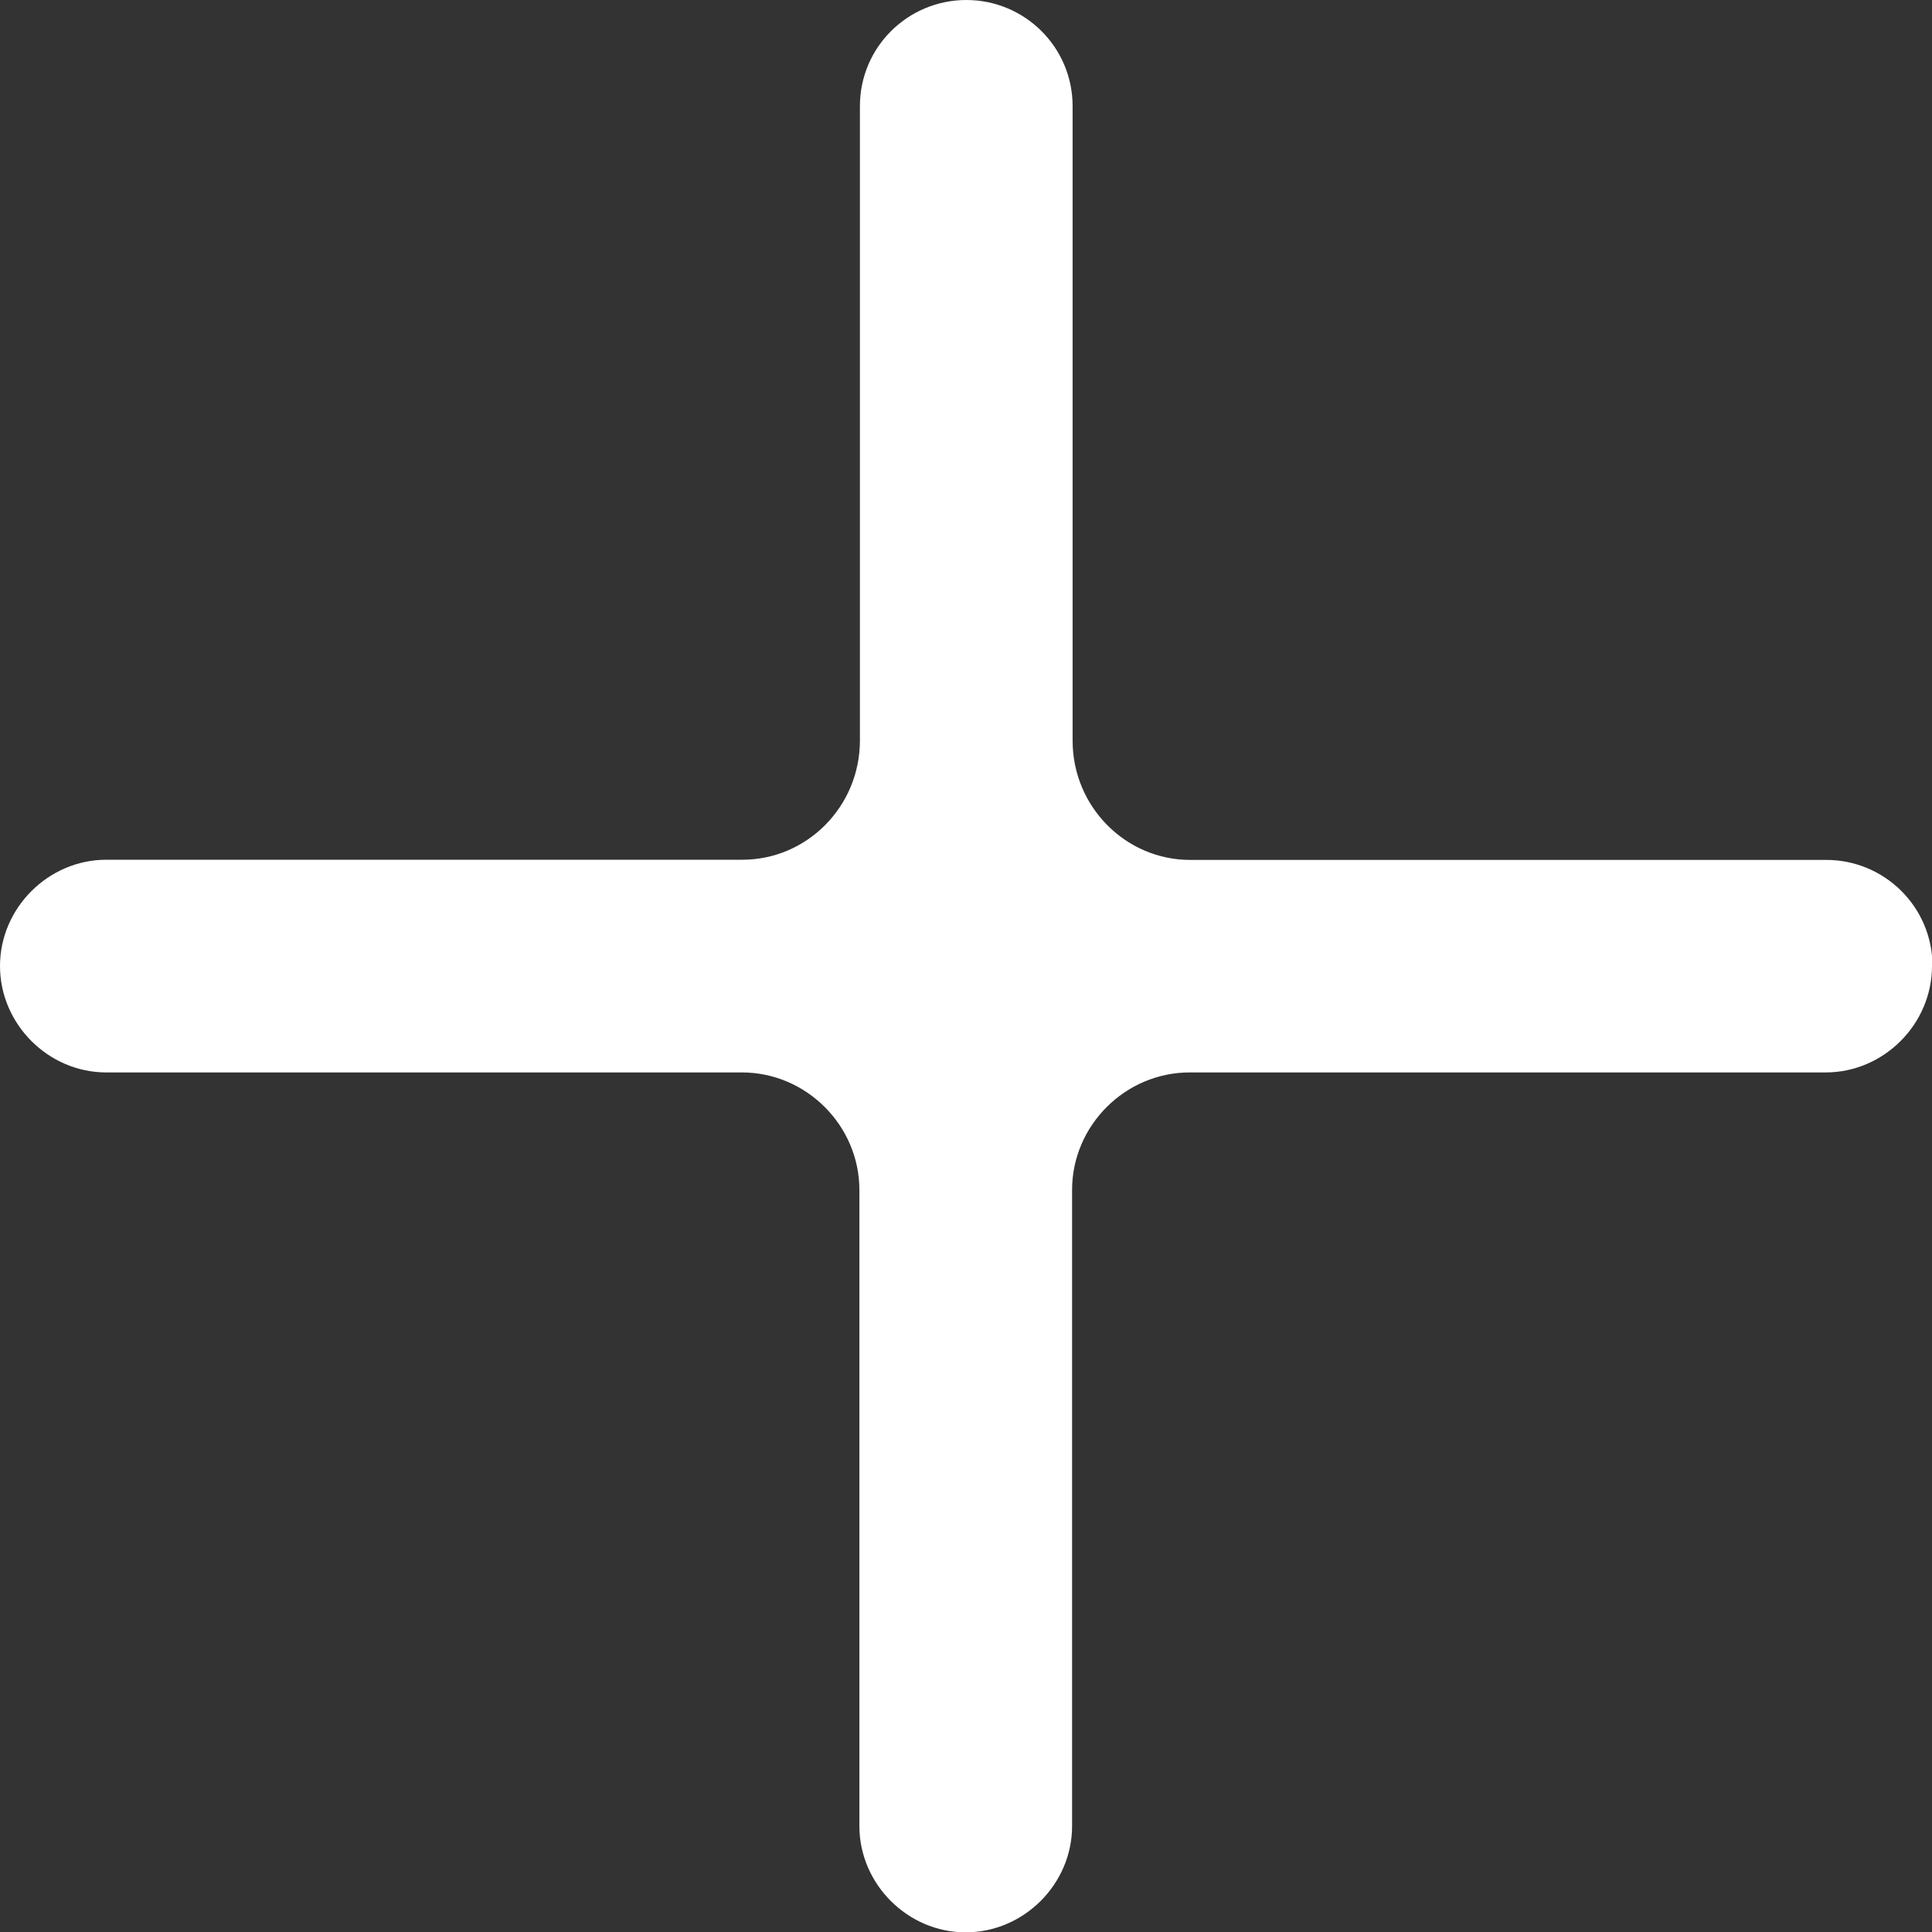<svg width="11" height="11" viewBox="0 0 11 11" fill="none" xmlns="http://www.w3.org/2000/svg">
<rect x="0" y="0" width="11" height="11" fill="#333333" stroke="none"/>
<path d="M11 5.5C11 5.831 10.725 6.106 10.395 6.106H6.773C6.407 6.106 6.104 6.408 6.104 6.775V10.397C6.104 10.727 5.829 11.002 5.498 11.002C5.168 11.002 4.893 10.727 4.893 10.397V6.775C4.893 6.409 4.591 6.106 4.224 6.106H0.605C0.275 6.106 0 5.831 0 5.5C0 5.17 0.275 4.895 0.605 4.895H4.227C4.593 4.895 4.896 4.593 4.896 4.216V0.605C4.896 0.266 5.171 0 5.502 0C5.832 0 6.107 0.266 6.107 0.605V4.217C6.107 4.593 6.409 4.896 6.776 4.896H10.398C10.728 4.896 11.003 5.162 11.003 5.502L11 5.5Z" fill="white"/>
</svg>

